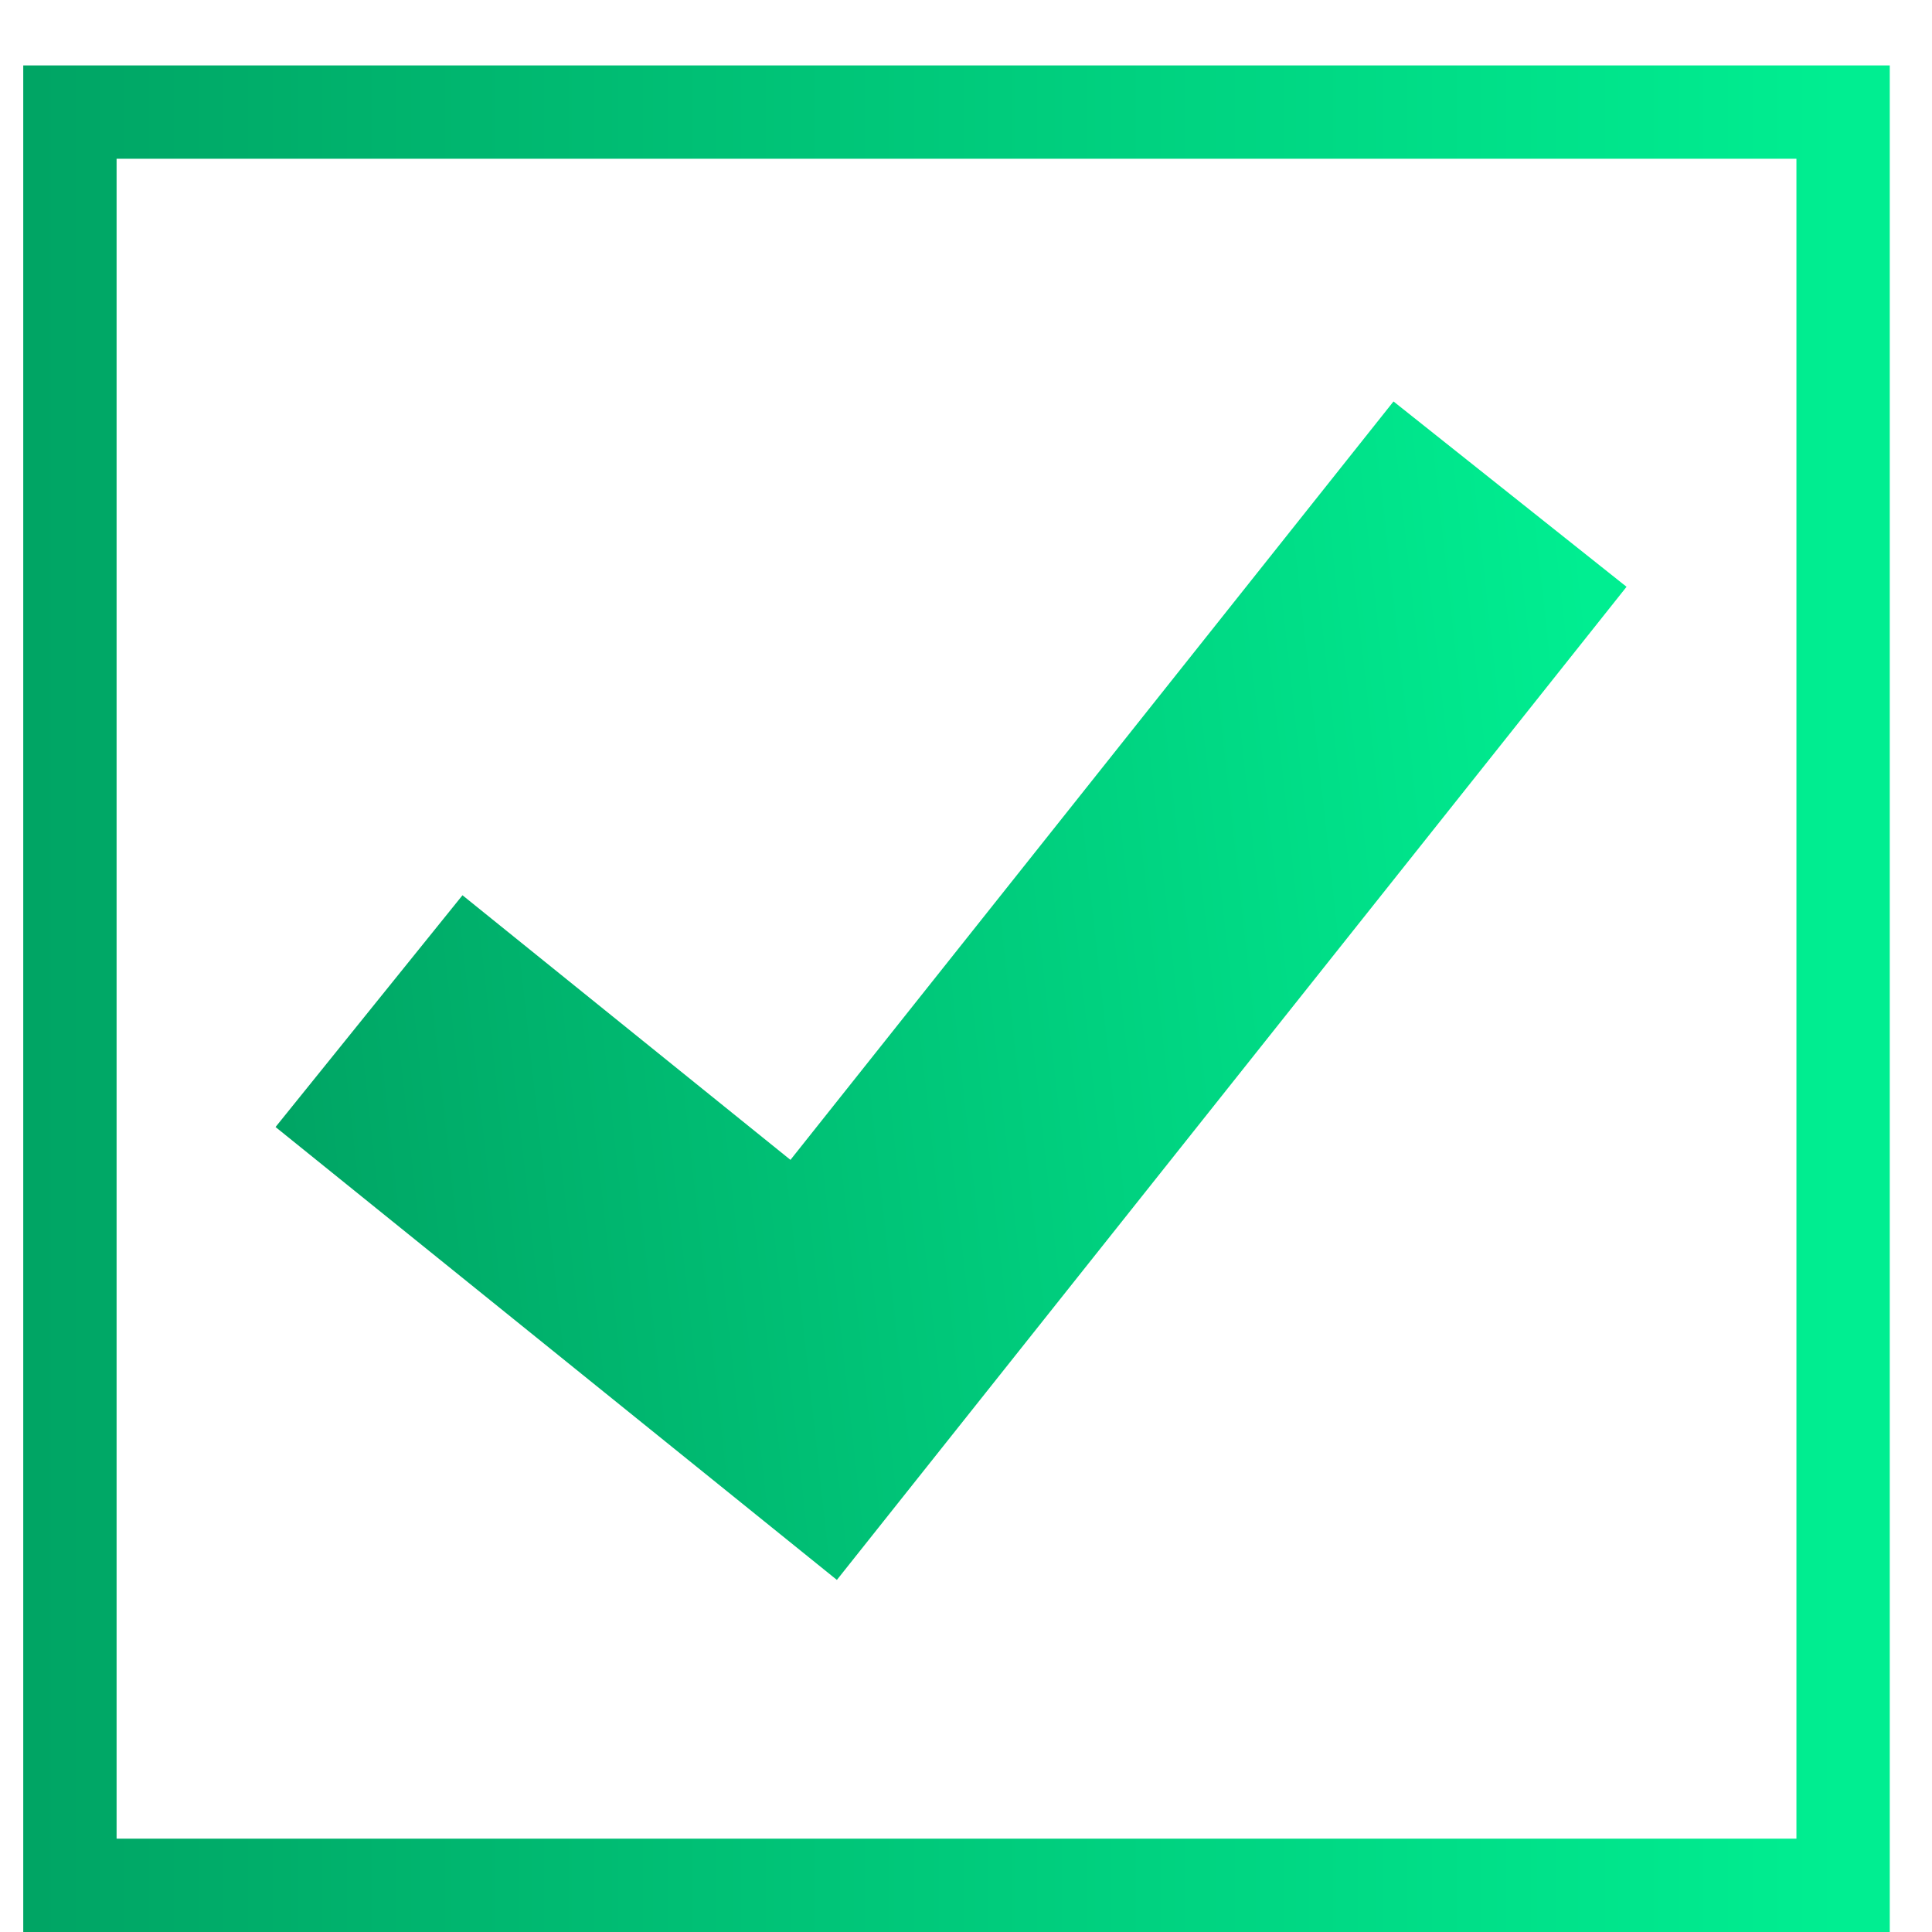 <svg width="29" height="29" viewBox="0 0 29 29" fill="none" xmlns="http://www.w3.org/2000/svg">
<path fill-rule="evenodd" clip-rule="evenodd" d="M26.965 2.383H1.75V27.599H26.965V2.383ZM0.349 0.982V29H28.366V0.982H0.349Z" fill="url(#paint0_linear)"/>
<path fill-rule="evenodd" clip-rule="evenodd" d="M24.415 8.808L12.562 23.715L4.136 16.917L6.942 13.438L11.865 17.41L20.917 6.026L24.415 8.808Z" fill="url(#paint1_linear)"/>
<defs>
<linearGradient id="paint0_linear" x1="-0.161" y1="29" x2="27.602" y2="29" gradientUnits="userSpaceOnUse">
<stop stop-color="#00A363"/>
<stop offset="1" stop-color="#00EE91"/>
</linearGradient>
<linearGradient id="paint1_linear" x1="4.6" y1="24.595" x2="25.33" y2="22.303" gradientUnits="userSpaceOnUse">
<stop stop-color="#00A363"/>
<stop offset="1" stop-color="#00EE91"/>
</linearGradient>
</defs>
</svg>
